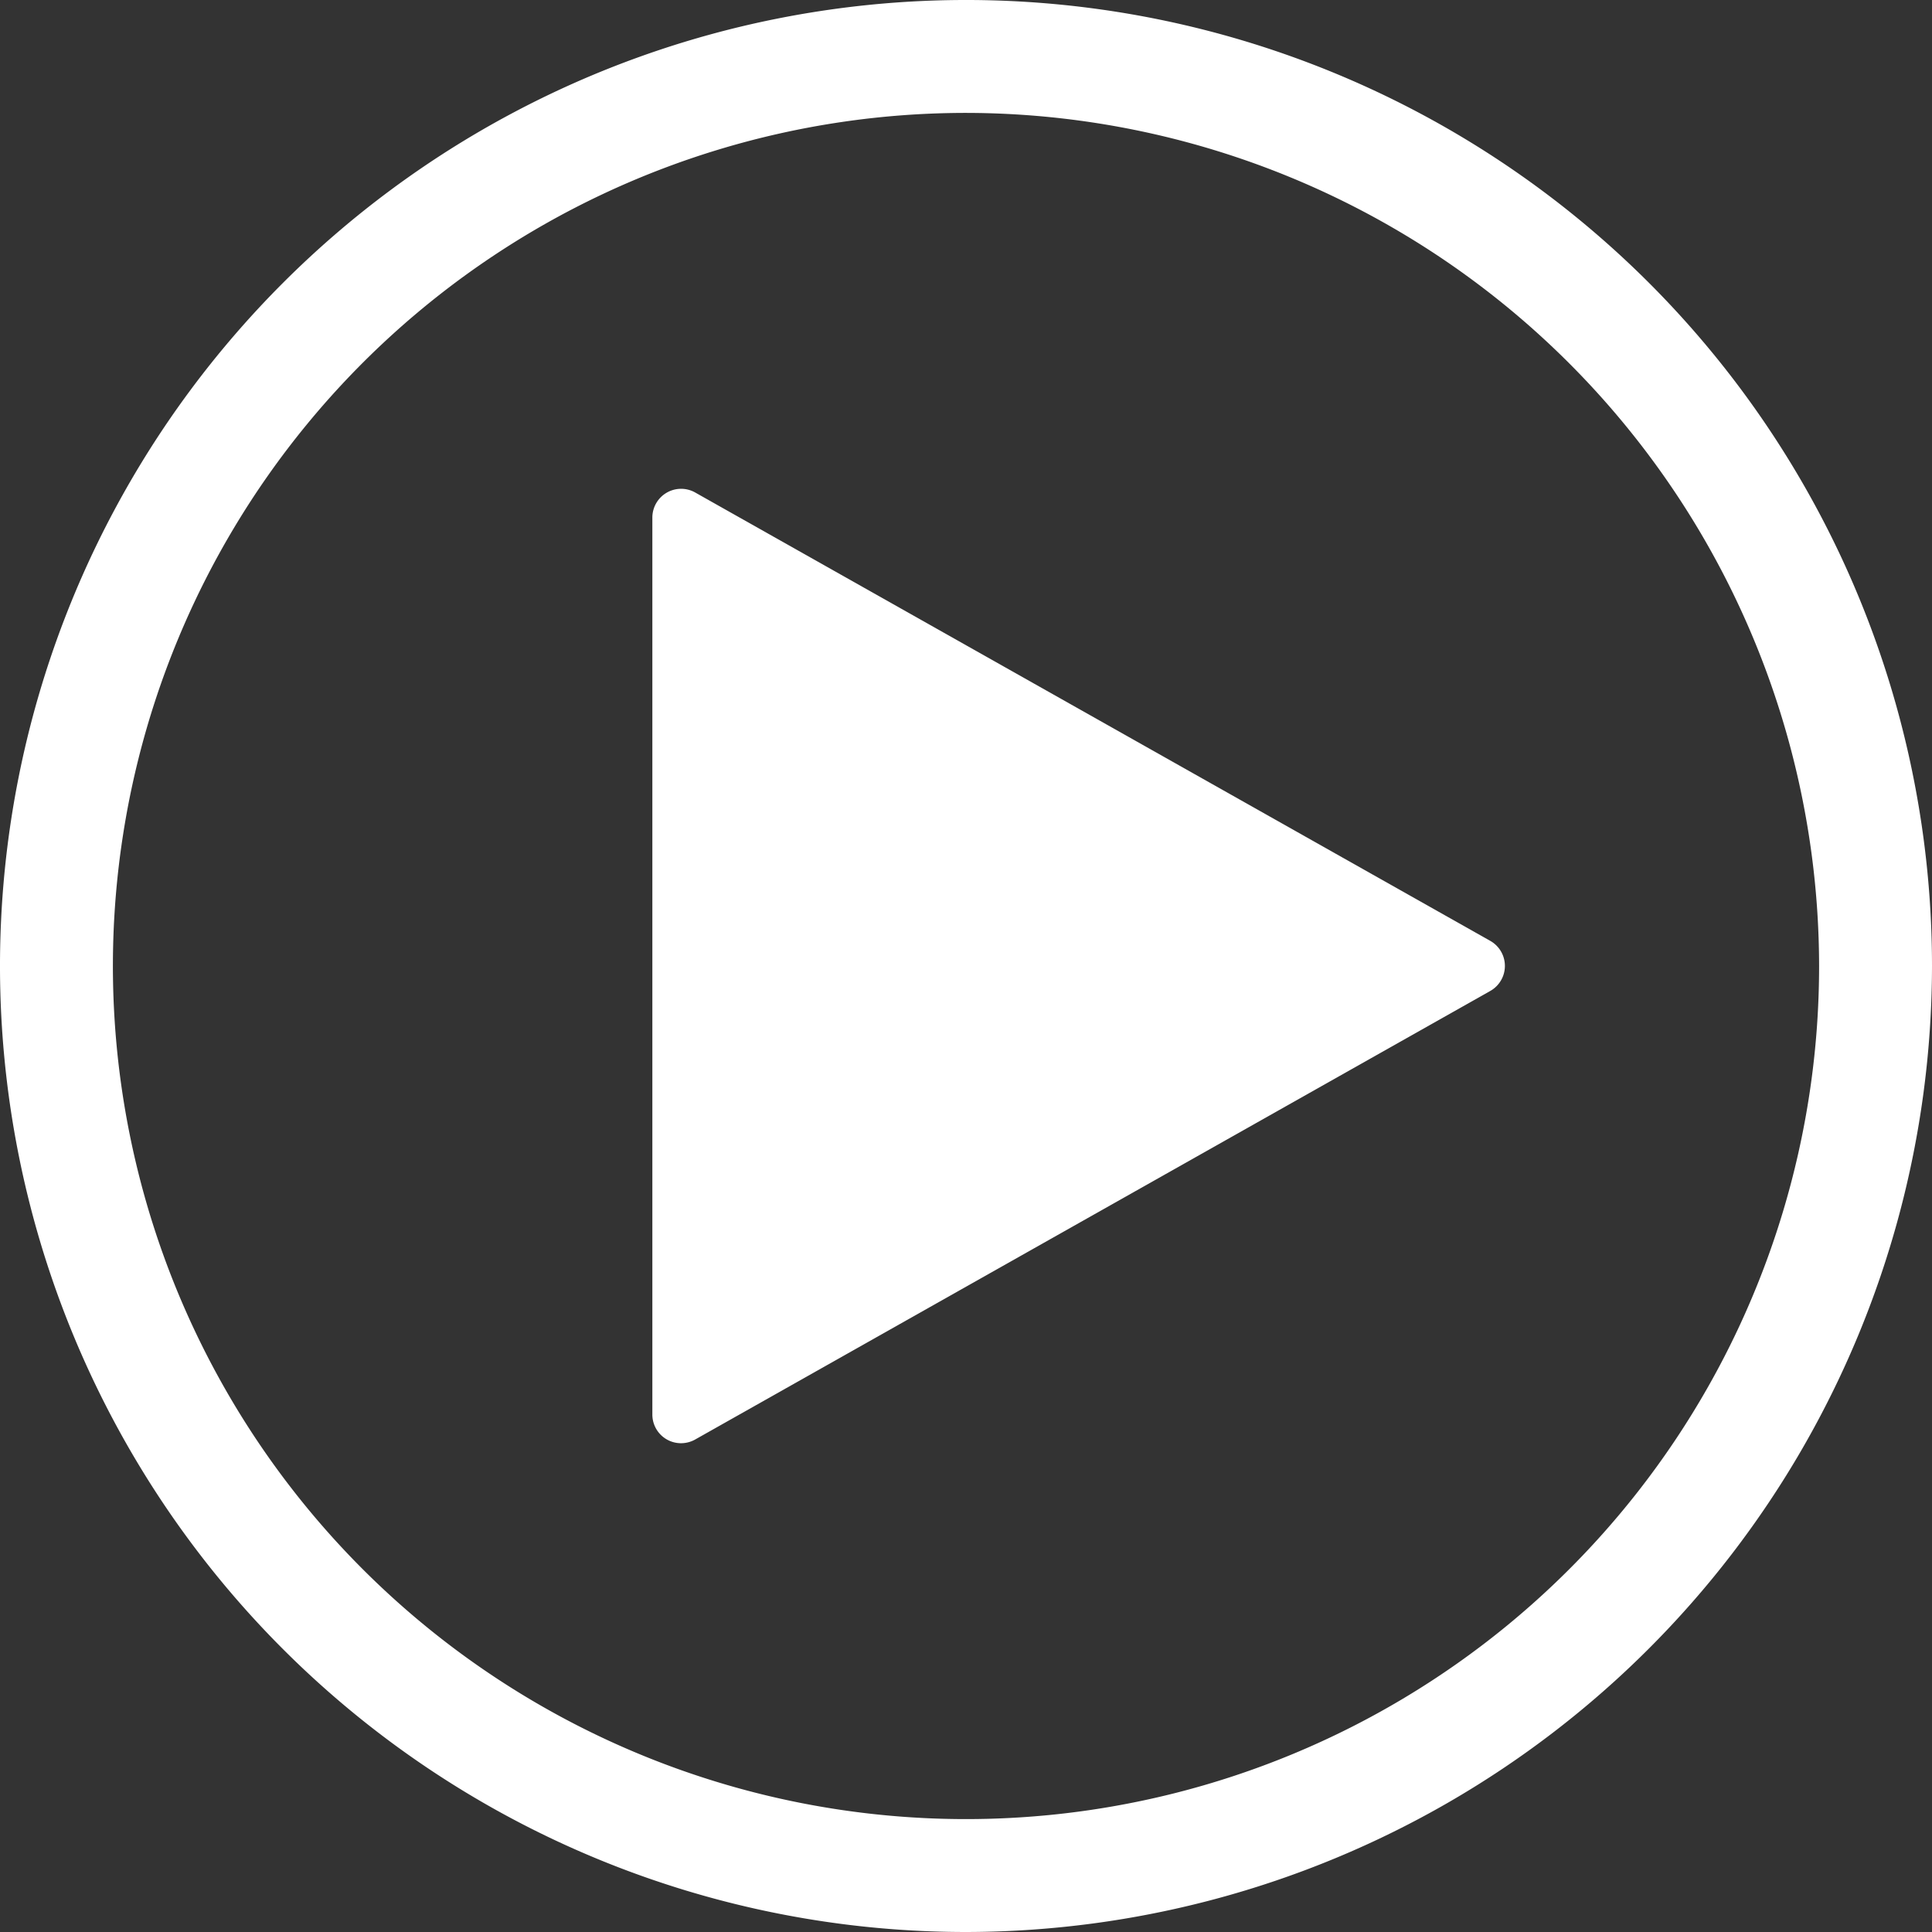 <svg xmlns="http://www.w3.org/2000/svg" width="22.04" height="22.04" viewBox="0 0 22.04 22.04"><rect x="0" y="0" width="22.04" height="22.04" fill="#333333" stroke="none"/><g transform="translate(-220.638 -51.787)"><g transform="translate(220.638 51.787)"><path d="M231.659,73.827a11.02,11.02,0,1,1,11.019-11.02A11.033,11.033,0,0,1,231.659,73.827Zm0-20.752a9.732,9.732,0,1,0,9.731,9.732A9.743,9.743,0,0,0,231.659,53.075Z" transform="translate(-220.638 -51.787)" fill="#fff"/></g><path d="M241.9,65.74l-9.072-5.116a.328.328,0,0,0-.488.285V71.143a.327.327,0,0,0,.327.327.33.33,0,0,0,.161-.042L241.9,66.31a.328.328,0,0,0,0-.57Z" transform="translate(-4.26 -3.219)" fill="#fff"/></g></svg>